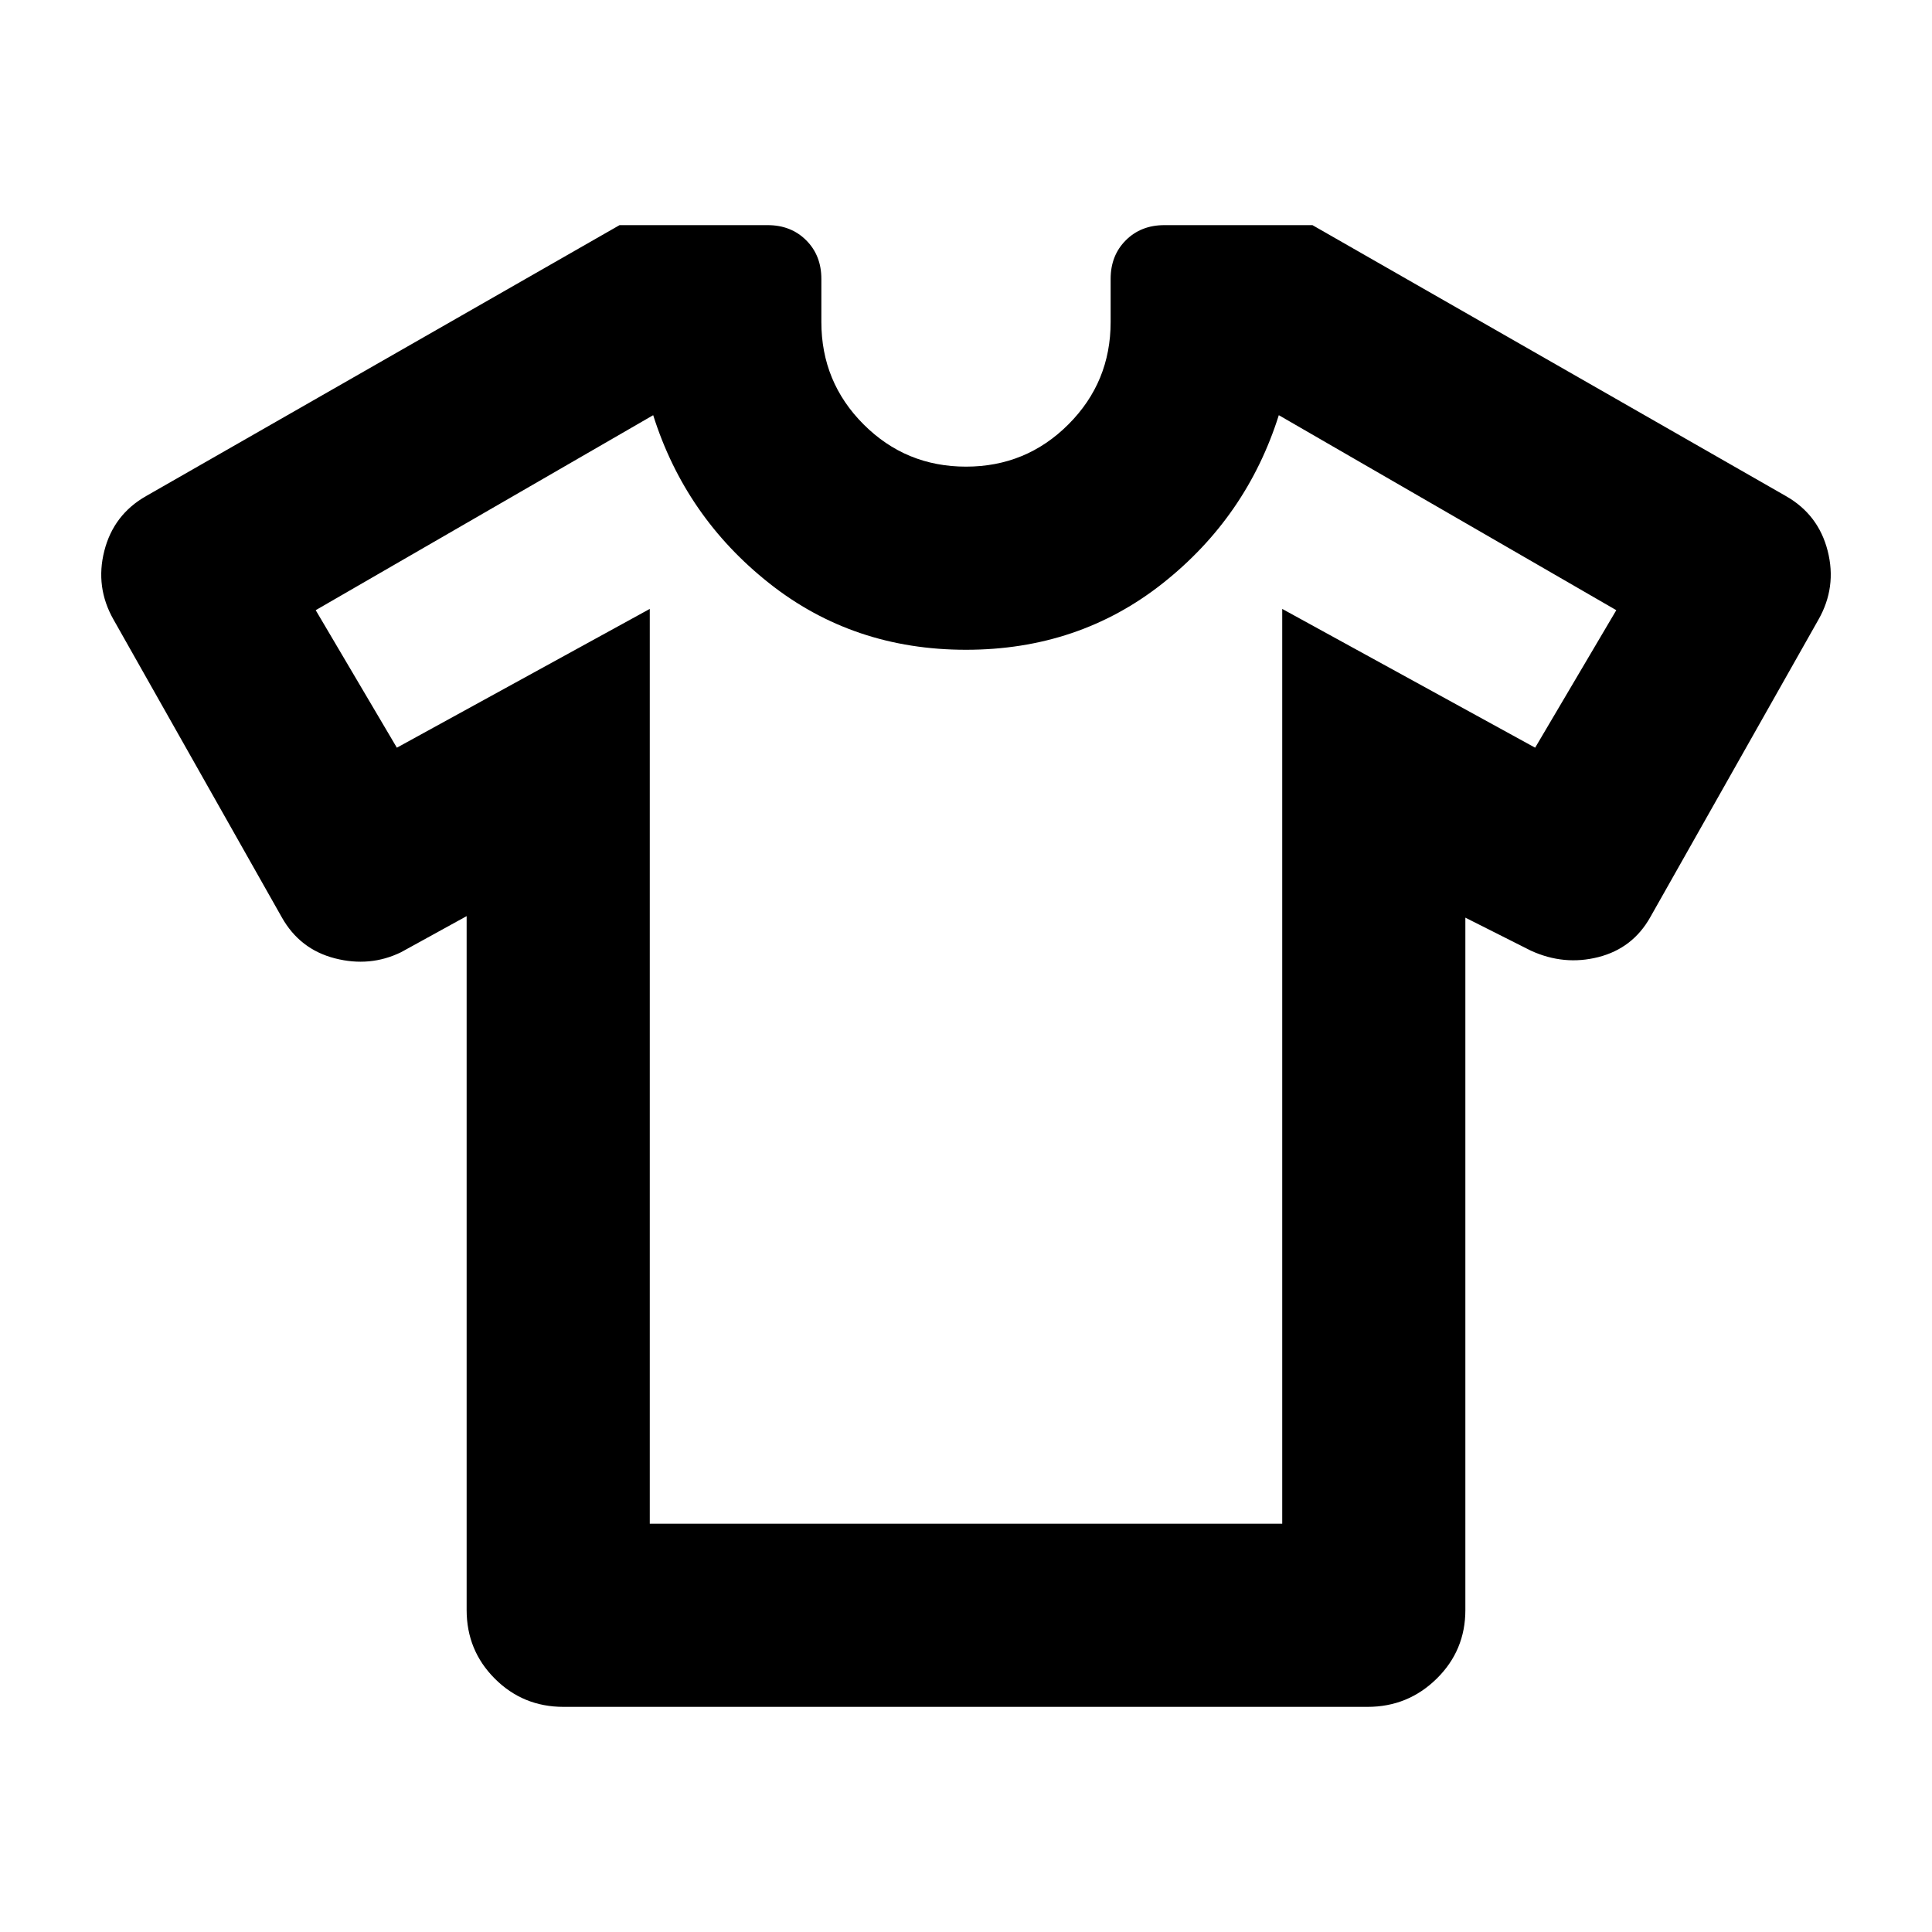 <svg xmlns="http://www.w3.org/2000/svg" height="24" viewBox="0 -960 960 960" width="24"><path d="m231.869-504.782-32.586 17.934q-15.435 7.522-32.87 3.044-17.435-4.478-26.391-20.391L56.435-652.087q-9.196-16.152-4.598-34.185 4.598-18.032 20.75-27.228l235.261-134.631h73.587q11.63 0 19.163 7.533 7.533 7.533 7.533 19.163V-800q0 29.891 20.989 50.88 20.989 20.989 50.88 20.989 29.891 0 50.88-20.989 20.989-20.989 20.989-50.88v-21.435q0-11.63 7.533-19.163 7.533-7.533 19.163-7.533h73.587L887.413-713.5q16.152 9.196 20.75 27.228 4.598 18.033-4.598 34.185l-83.587 147.892q-8.717 15.434-25.771 19.771-17.055 4.337-33.49-3.184l-32.586-16.413V-160q0 20.109-14.25 34.12-14.251 14.011-34.359 14.011H280q-20.109 0-34.12-14.011-14.011-14.011-14.011-34.12v-344.782Zm91.001-152.653v454.565h314.26v-454.565l125.674 68.957 40.326-68.326-167.695-96.892q-15.957 50.522-57.696 83.544T480-637.13q-56 0-97.739-33.022-41.739-33.022-57.696-83.544L156.87-656.804l40.326 68.326 125.674-68.957ZM480-478.283Z"/></svg>